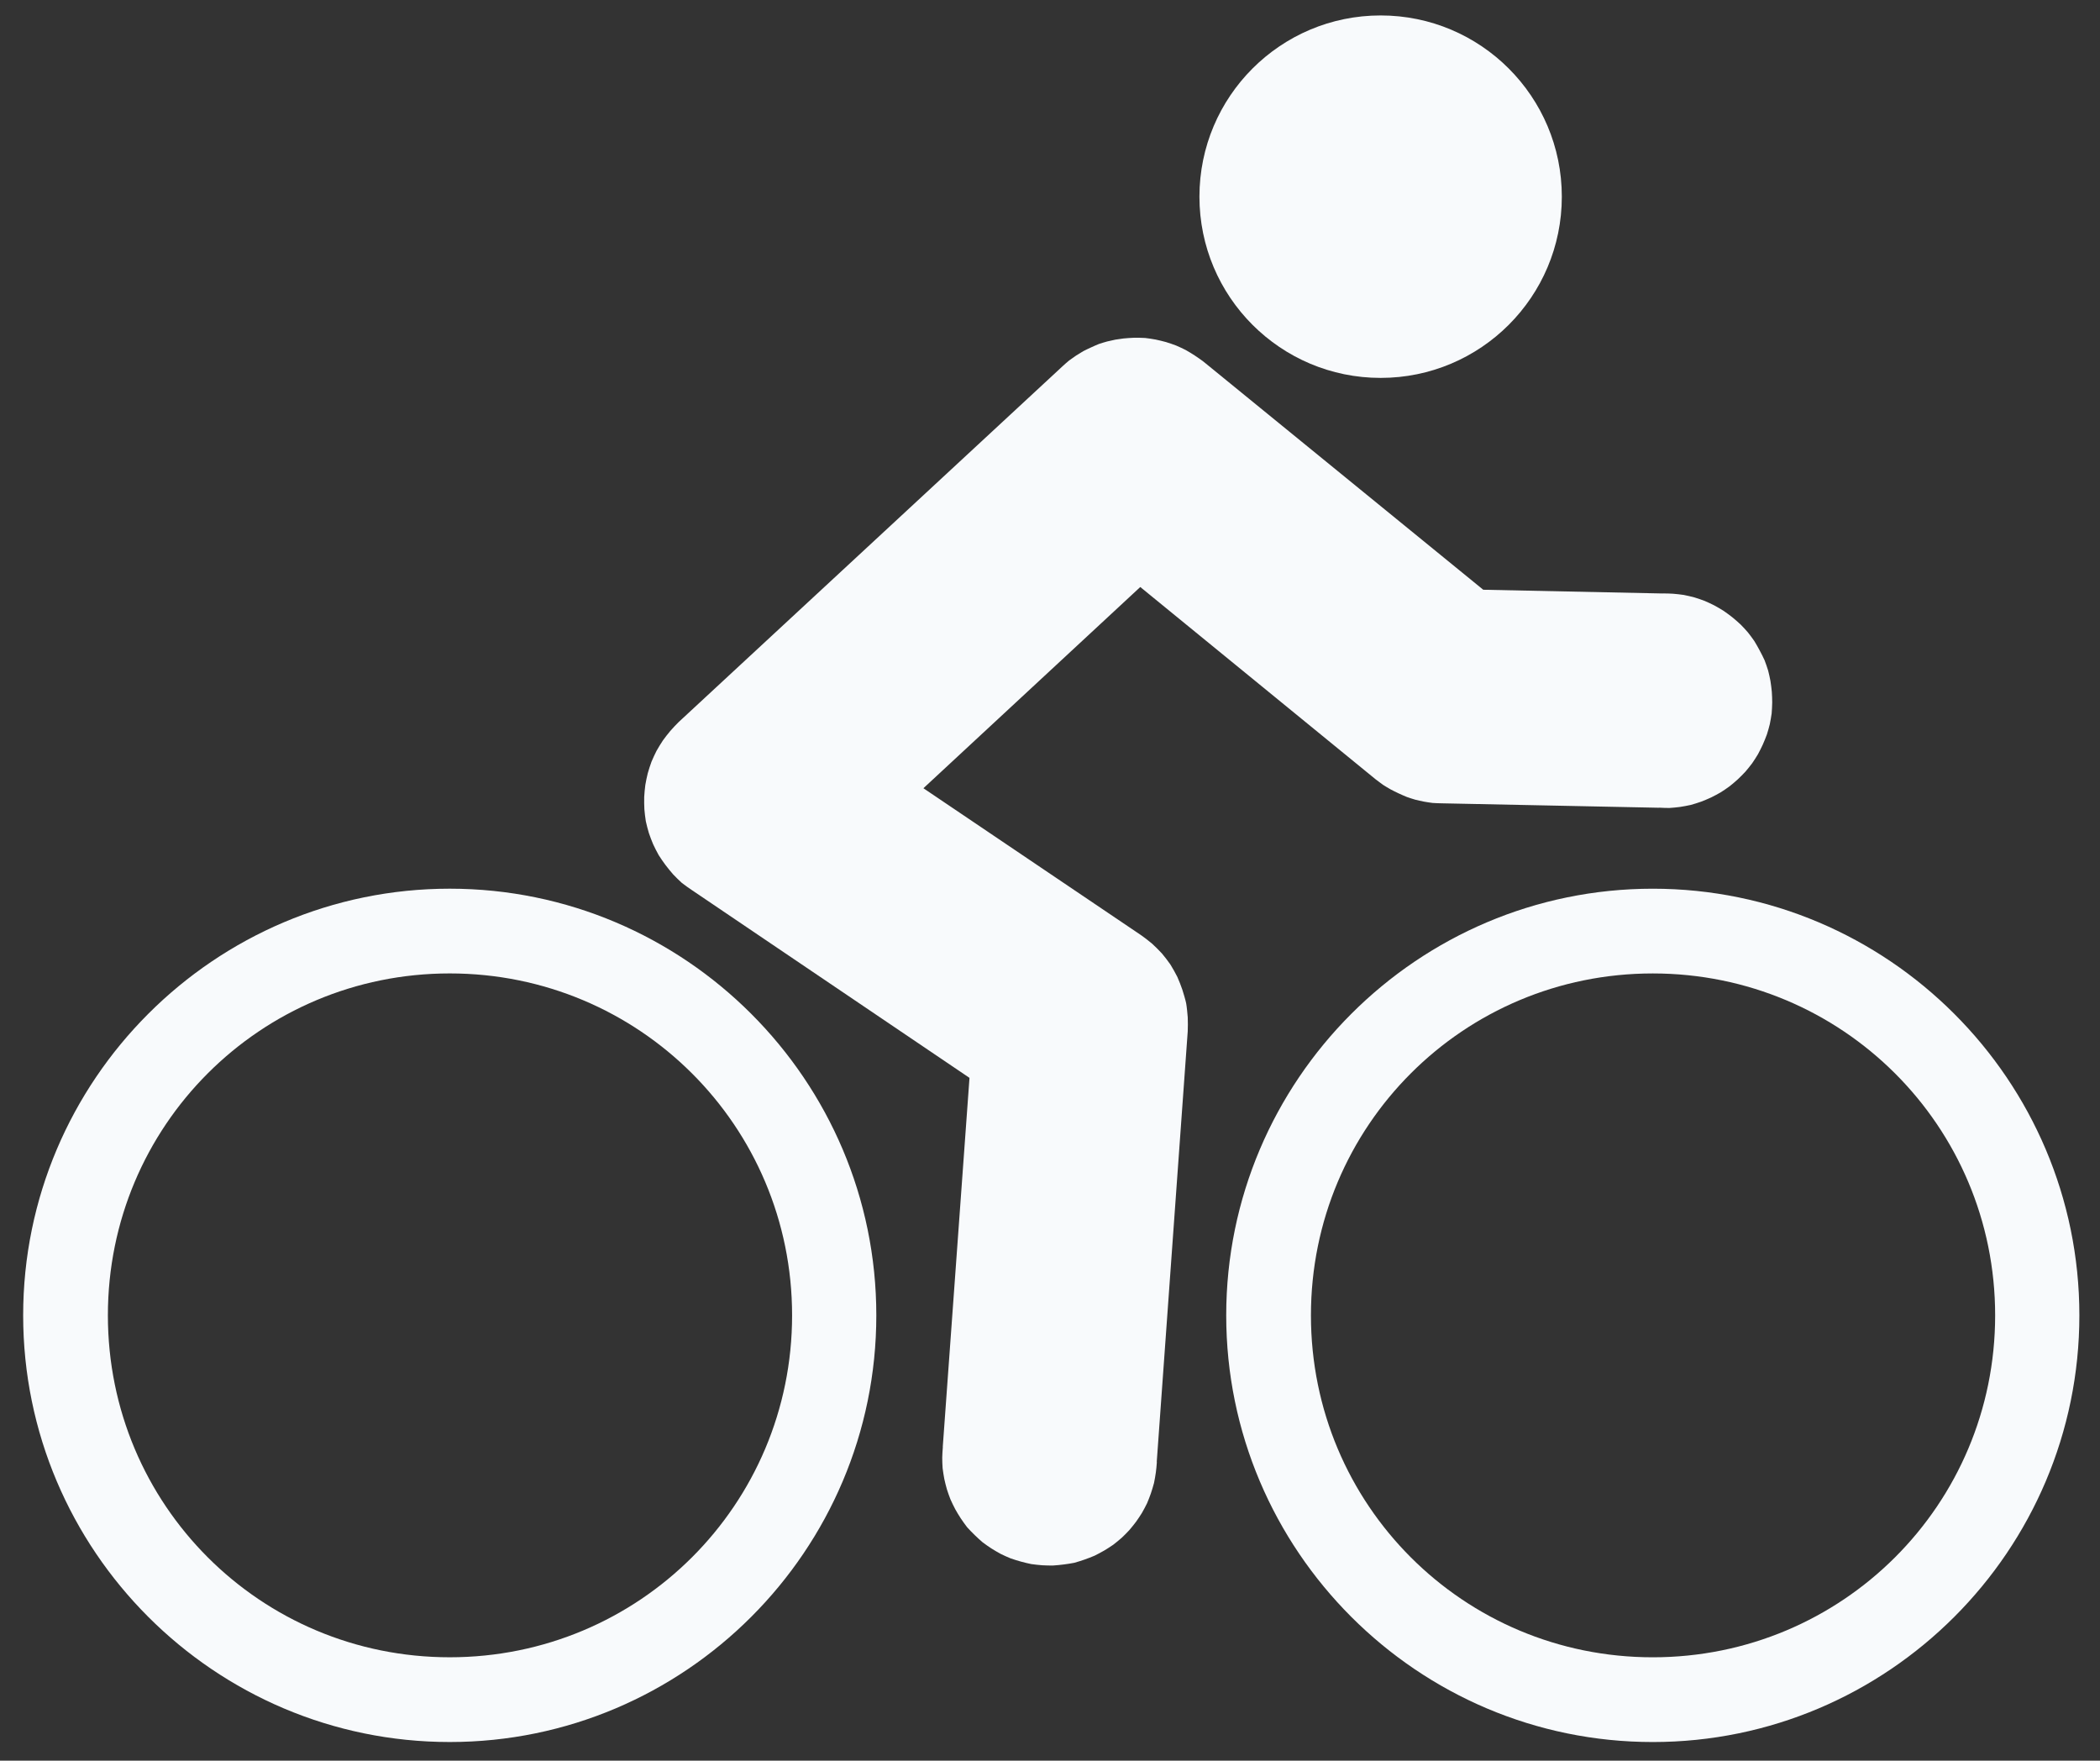 <svg width="340" height="285" xmlns="http://www.w3.org/2000/svg">

 <rect width="100%" height="100%" fill="#333333" stroke="none"/>

 <g id="imagebot_3">
  <title>Camada 1</title>
  <g transform="translate(1.25 0) matrix(1 0 0 1 1.25 1.25)" id="imagebot_10">
   <path fill="#f8fafc" transform="translate(0 1.25) matrix(1.657 -0.111 0.111 1.657 -507.444 -29.551)" d="M409.38,76.812C409.207,76.82 408.74,76.853 408.567,76.874S407.925,76.965 407.755,76.999S407.109,77.139 406.942,77.187S406.323,77.407 406.161,77.468S405.537,77.707 405.38,77.781S404.812,78.07 404.661,78.156S404.086,78.496 403.942,78.593S403.421,78.984 403.286,79.093L363.598,111.218C363.406,111.373 362.896,111.856 362.723,112.031S362.094,112.712 361.942,112.906S361.384,113.665 361.255,113.874S360.797,114.683 360.692,114.906C360.587,115.128 360.334,115.766 360.255,115.999C360.175,116.232 359.995,116.884 359.942,117.124C359.889,117.365 359.78,118.036 359.755,118.281C359.729,118.526 359.69,119.222 359.692,119.468C359.694,119.714 359.724,120.411 359.755,120.656S359.916,121.573 359.973,121.812C360.031,122.051 360.233,122.705 360.317,122.937S360.676,123.81 360.786,124.031C360.895,124.251 361.246,124.824 361.38,125.031S361.911,125.809 362.067,125.999S362.672,126.703 362.848,126.874S363.56,127.474 363.755,127.624L389.567,147.718L384.567,183.406L384.567,183.469C384.527,183.713 384.457,184.263 384.442,184.469C384.425,184.688 384.404,185.281 384.41,185.5C384.416,185.72 384.476,186.345 384.504,186.563C384.532,186.781 384.642,187.38 384.691,187.594C384.741,187.808 384.902,188.386 384.973,188.594C385.043,188.802 385.288,189.394 385.379,189.594C385.47,189.794 385.737,190.31 385.848,190.5S386.281,191.229 386.41,191.406S386.951,192.055 387.098,192.219S387.654,192.821 387.816,192.969S388.453,193.494 388.629,193.625S389.315,194.106 389.504,194.219S390.242,194.626 390.441,194.719C390.64,194.812 391.203,195.021 391.41,195.094C391.617,195.167 392.197,195.355 392.41,195.406C392.624,195.458 393.255,195.564 393.473,195.594C393.69,195.624 394.284,195.68 394.504,195.688C394.723,195.696 395.347,195.671 395.566,195.656C395.786,195.642 396.381,195.599 396.598,195.563C396.814,195.526 397.417,195.37 397.629,195.313C397.841,195.255 398.424,195.079 398.629,195C398.834,194.921 399.401,194.661 399.598,194.563C399.794,194.464 400.319,194.181 400.504,194.063S401.206,193.574 401.379,193.438S402.002,192.903 402.16,192.75S402.737,192.137 402.879,191.969S403.38,191.338 403.504,191.156S403.961,190.443 404.066,190.25S404.418,189.515 404.504,189.313C404.589,189.11 404.814,188.523 404.879,188.313C404.943,188.103 405.085,187.497 405.129,187.281C405.168,187.085 405.255,186.6 405.285,186.344C405.288,186.319 405.283,186.27 405.285,186.25L411.098,144.625C411.137,144.342 411.189,143.536 411.191,143.25C411.193,142.965 411.164,142.158 411.129,141.875C411.094,141.592 410.919,140.808 410.847,140.531C410.776,140.255 410.548,139.515 410.441,139.25C410.334,138.986 409.988,138.249 409.847,138C409.707,137.752 409.269,137.103 409.097,136.875S408.391,136.047 408.191,135.844C407.991,135.64 407.385,135.113 407.16,134.938L386.972,119.25L409.378,101.094L431.034,121.344C431.166,121.467 431.548,121.794 431.69,121.906S432.258,122.306 432.409,122.406C432.56,122.506 433,122.757 433.159,122.844S433.775,123.176 433.94,123.25C434.106,123.323 434.551,123.503 434.721,123.562C434.892,123.622 435.39,123.767 435.565,123.812S436.231,123.969 436.409,124C436.587,124.03 437.104,124.078 437.284,124.094L458.346,125.937L458.44,125.937C458.697,125.966 459.207,126.026 459.408,126.031C459.629,126.037 460.22,126.016 460.44,126C460.659,125.984 461.285,125.913 461.502,125.875S462.321,125.685 462.533,125.625C462.745,125.565 463.328,125.362 463.533,125.281C463.738,125.2 464.306,124.945 464.502,124.844S465.224,124.433 465.408,124.312S466.081,123.826 466.252,123.687S466.877,123.155 467.033,123S467.612,122.389 467.752,122.219S468.255,121.558 468.377,121.375S468.805,120.663 468.908,120.469S469.294,119.704 469.377,119.5S469.659,118.742 469.721,118.531C469.783,118.32 469.93,117.716 469.971,117.5C470.011,117.283 470.077,116.657 470.096,116.437C470.114,116.218 470.131,115.626 470.127,115.406C470.123,115.186 470.09,114.562 470.065,114.344S469.956,113.528 469.908,113.312C469.861,113.097 469.696,112.49 469.627,112.281C469.558,112.072 469.311,111.514 469.221,111.313C469.131,111.111 468.862,110.535 468.752,110.344S468.318,109.648 468.19,109.469S467.679,108.822 467.533,108.656S466.945,108.056 466.783,107.906S466.147,107.352 465.971,107.219S465.284,106.739 465.096,106.625S464.388,106.22 464.19,106.125C463.991,106.03 463.428,105.793 463.221,105.719C463.014,105.644 462.403,105.459 462.19,105.406C461.976,105.353 461.377,105.25 461.159,105.219C460.954,105.189 460.438,105.139 460.19,105.125L460.127,105.125L442.721,103.594L417.002,79.594C416.843,79.446 416.362,79.07 416.19,78.938S415.531,78.458 415.346,78.344S414.635,77.939 414.44,77.844S413.675,77.513 413.471,77.438S412.681,77.18 412.471,77.125S411.686,76.94 411.471,76.906S410.625,76.824 410.409,76.813S409.594,76.803 409.377,76.813L409.38,76.812z" id="imagebot_7"/>
   <path transform="translate(0 1.25) matrix(1 0 0 1 -235.634 -41.648)" fill="#f8fafc" d="M486,70.984C486,87.186 472.866,100.32 456.664,100.32S427.328,87.186 427.328,70.984S440.462,41.648 456.664,41.648S486,54.782 486,70.984zM500.729,183.004C462.656,183.004 431.664,213.996 431.664,252.069S462.656,321.134 500.729,321.134S569.794,290.142 569.794,252.069S538.802,183.004 500.729,183.004zM500.729,196.721C531.394,196.721 556.158,221.404 556.158,252.069S531.395,307.417 500.729,307.417C470.064,307.417 445.381,282.734 445.381,252.069S470.064,196.721 500.729,196.721zM305.949,183.001C267.876,183.001 236.884,213.993 236.884,252.066S267.876,321.131 305.949,321.131S375.014,290.139 375.014,252.066S344.022,183.001 305.949,183.001zM305.949,196.718C336.614,196.718 361.378,221.401 361.378,252.066S336.615,307.414 305.949,307.414C275.284,307.414 250.601,282.731 250.601,252.066S275.284,196.718 305.949,196.718z" id="imagebot_6"/>
  </g>
 </g>
</svg>